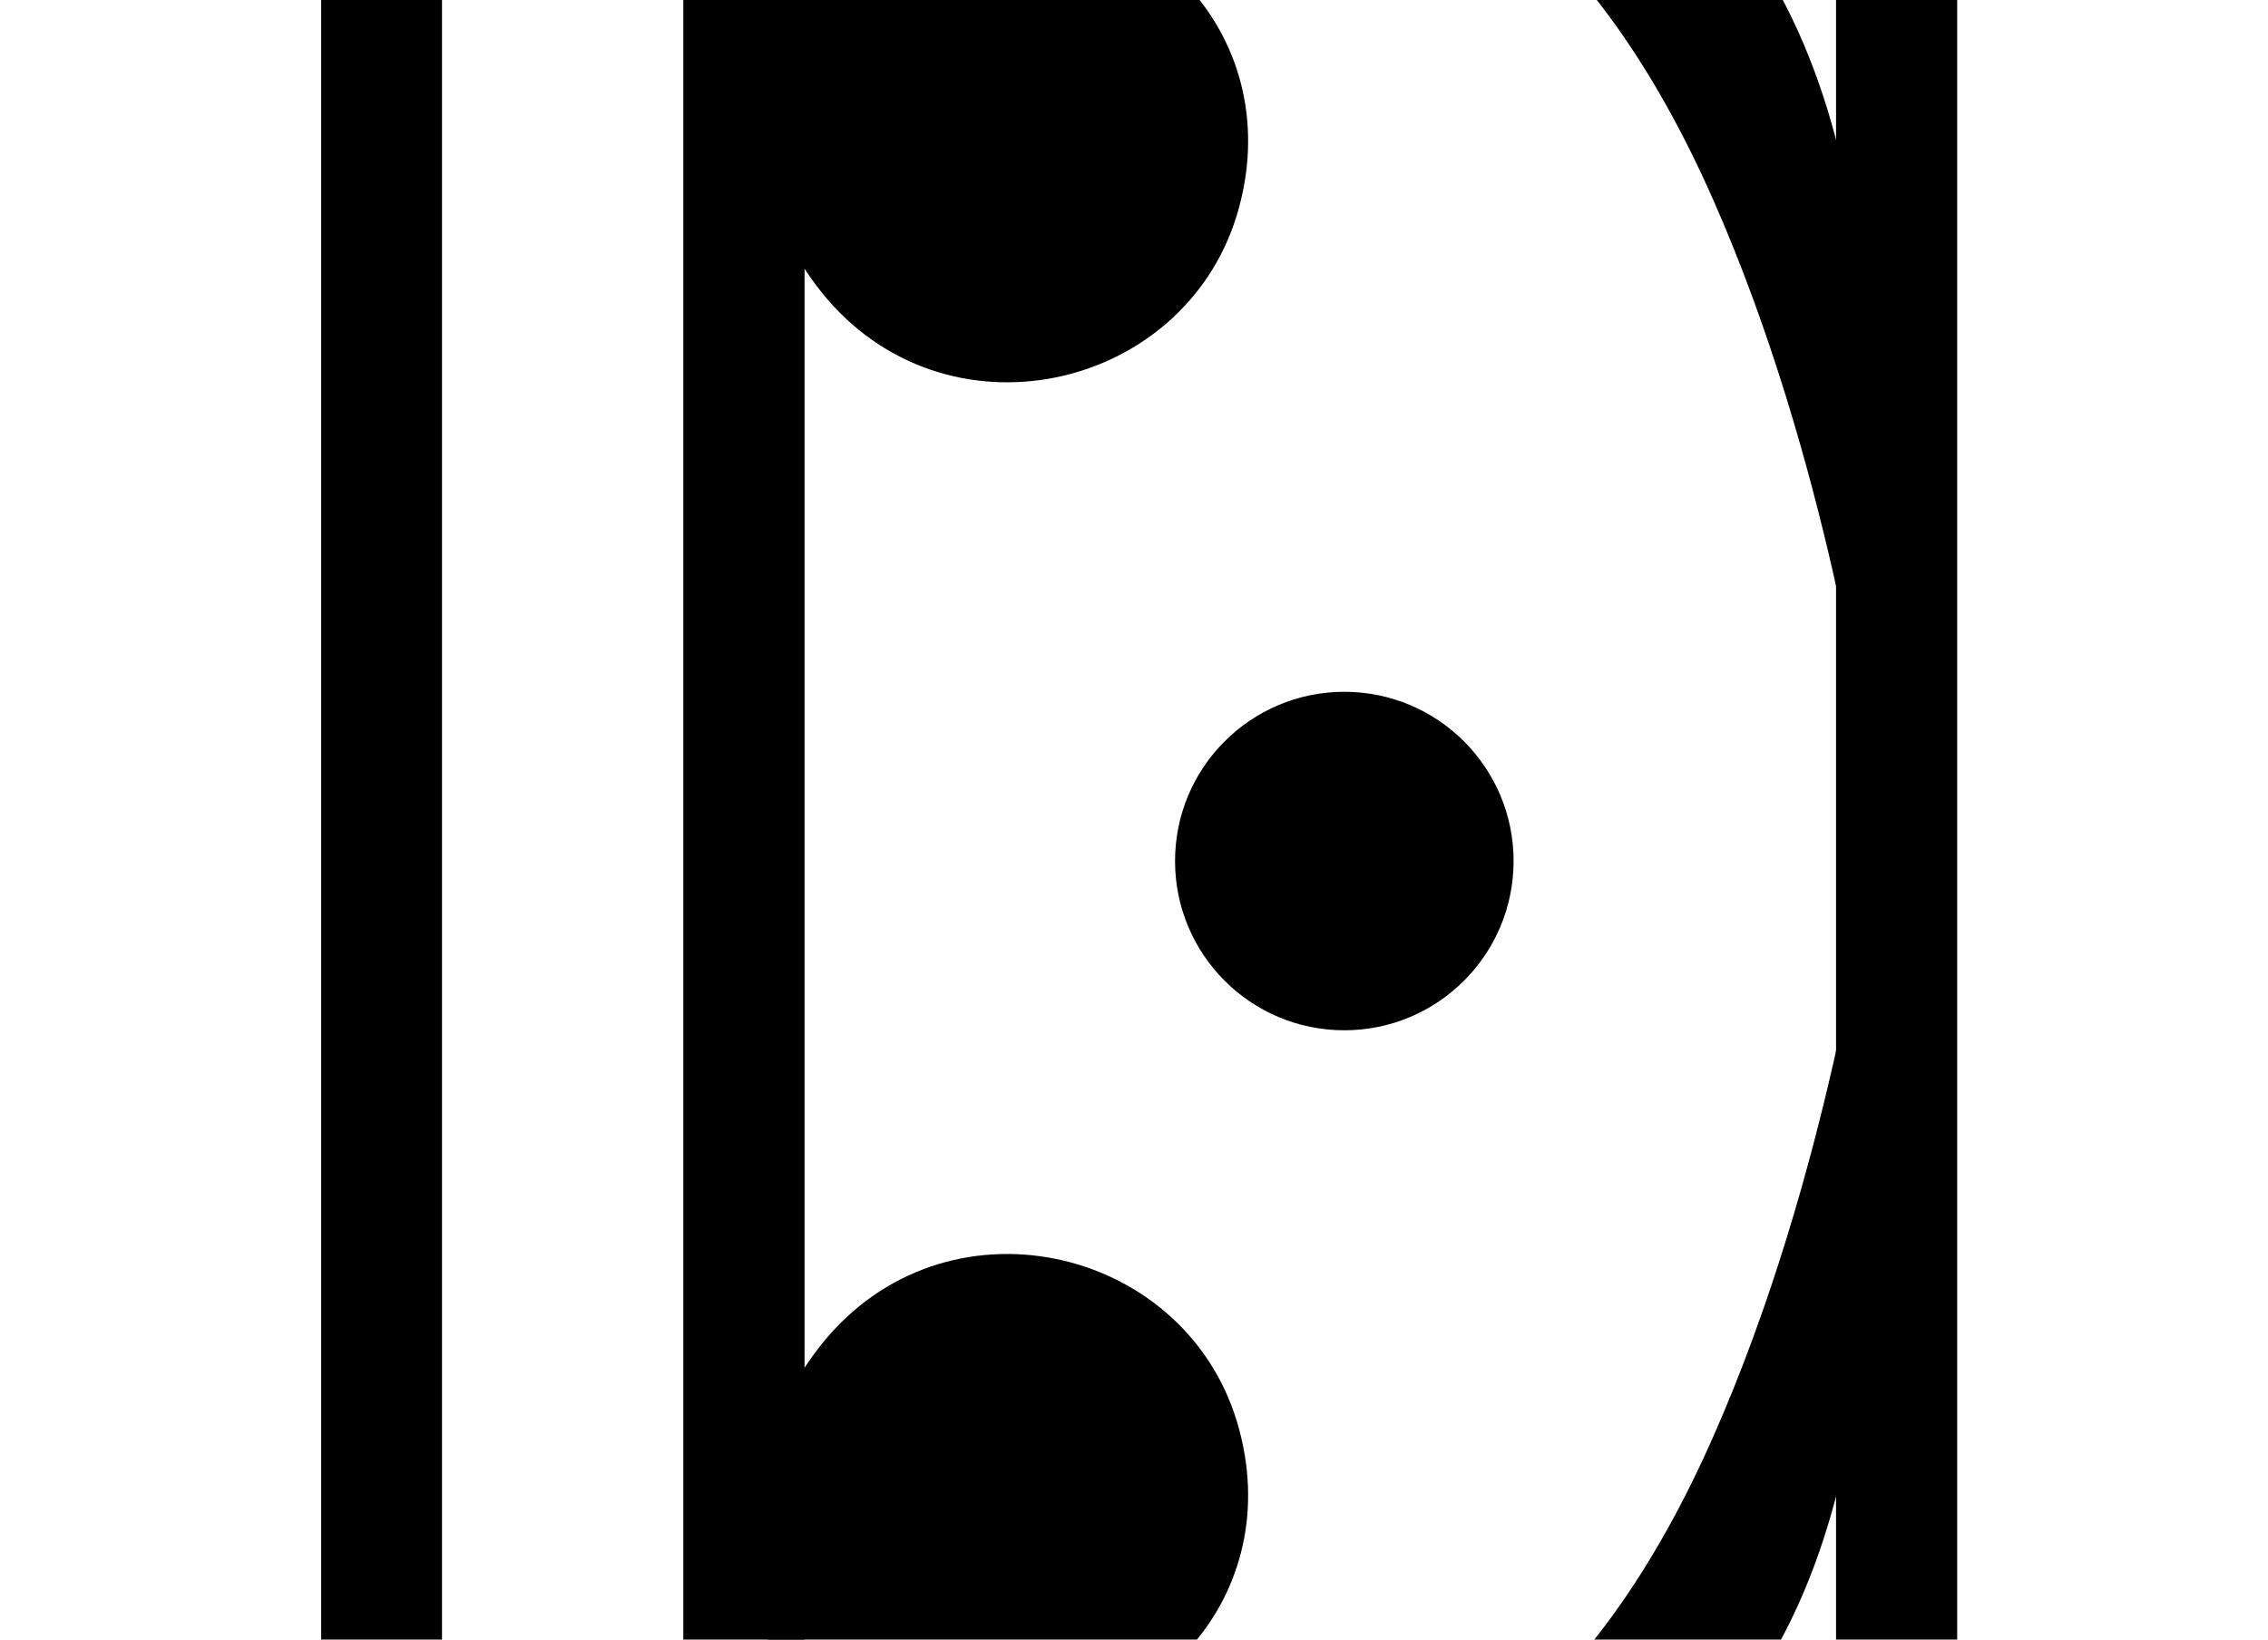<?xml version="1.0" encoding="utf-8"?>
<!-- Generator: Adobe Illustrator 13.0.0, SVG Export Plug-In . SVG Version: 6.00 Build 14948)  -->
<!DOCTYPE svg PUBLIC "-//W3C//DTD SVG 1.1 Tiny//EN" "http://www.w3.org/Graphics/SVG/1.1/DTD/svg11-tiny.dtd">
<svg version="1.1" baseProfile="tiny" id="Layer_1" xmlns="http://www.w3.org/2000/svg" xmlns:xlink="http://www.w3.org/1999/xlink"
	 x="0px" y="0px" width="21.438px" height="15.5px" viewBox="0 0 21.438 15.5" xml:space="preserve">
<g>
	<circle cx="12.707" cy="8.14" r="1.6"/>
</g>
<path d="M10.818,17.432c2.615,0.145,4.287-1.381,5.377-3.852c1.092-2.471,1.455-5.232,1.455-5.232l-0.074,2.107
	c0,0,0.582,4.141-1.6,6.178c-2.18,2.033-5.523,2.324-7.193,1.09"/>
<path d="M8.784,17.723c-1.672-1.236-2.181-3.562-1.019-5.014c1.163-1.455,3.417-0.945,3.926,0.727
	c0.506,1.67-0.871,3.051-2.328,2.832c-1.452-0.217-1.38-1.598-1.38-1.598s0.219,2.615,2.834,2.762"/>
<g>
	<path d="M17.576,5.015c0,0,0.582-4.144-1.6-6.178c-2.18-2.035-5.523-2.325-7.193-1.09C7.112-1.018,6.603,1.308,7.765,2.762
		c1.163,1.452,3.417,0.943,3.926-0.728c0.506-1.671-0.871-3.052-2.328-2.835c-1.452,0.219-1.38,1.6-1.38,1.6
		s0.219-2.616,2.834-2.761c2.615-0.147,4.287,1.38,5.377,3.851c1.092,2.472,1.455,5.232,1.455,5.232L17.576,5.015z"/>
</g>
<line x1="7.031" y1="-3.008" x2="7.031" y2="18.488"/>
<polyline points="6.459,18.488 6.459,-3.008 7.605,-3.008 7.605,-3.008 7.605,18.488 "/>
<line x1="17.928" y1="18.463" x2="17.928" y2="-3.008"/>
<polyline points="17.355,18.463 17.355,-3.008 18.5,-3.008 18.5,-3.008 18.5,18.463 "/>
<polyline points="3.036,18.463 3.036,-3.003 4.178,-3.003 4.178,-3.003 4.178,18.463 "/>
</svg>
